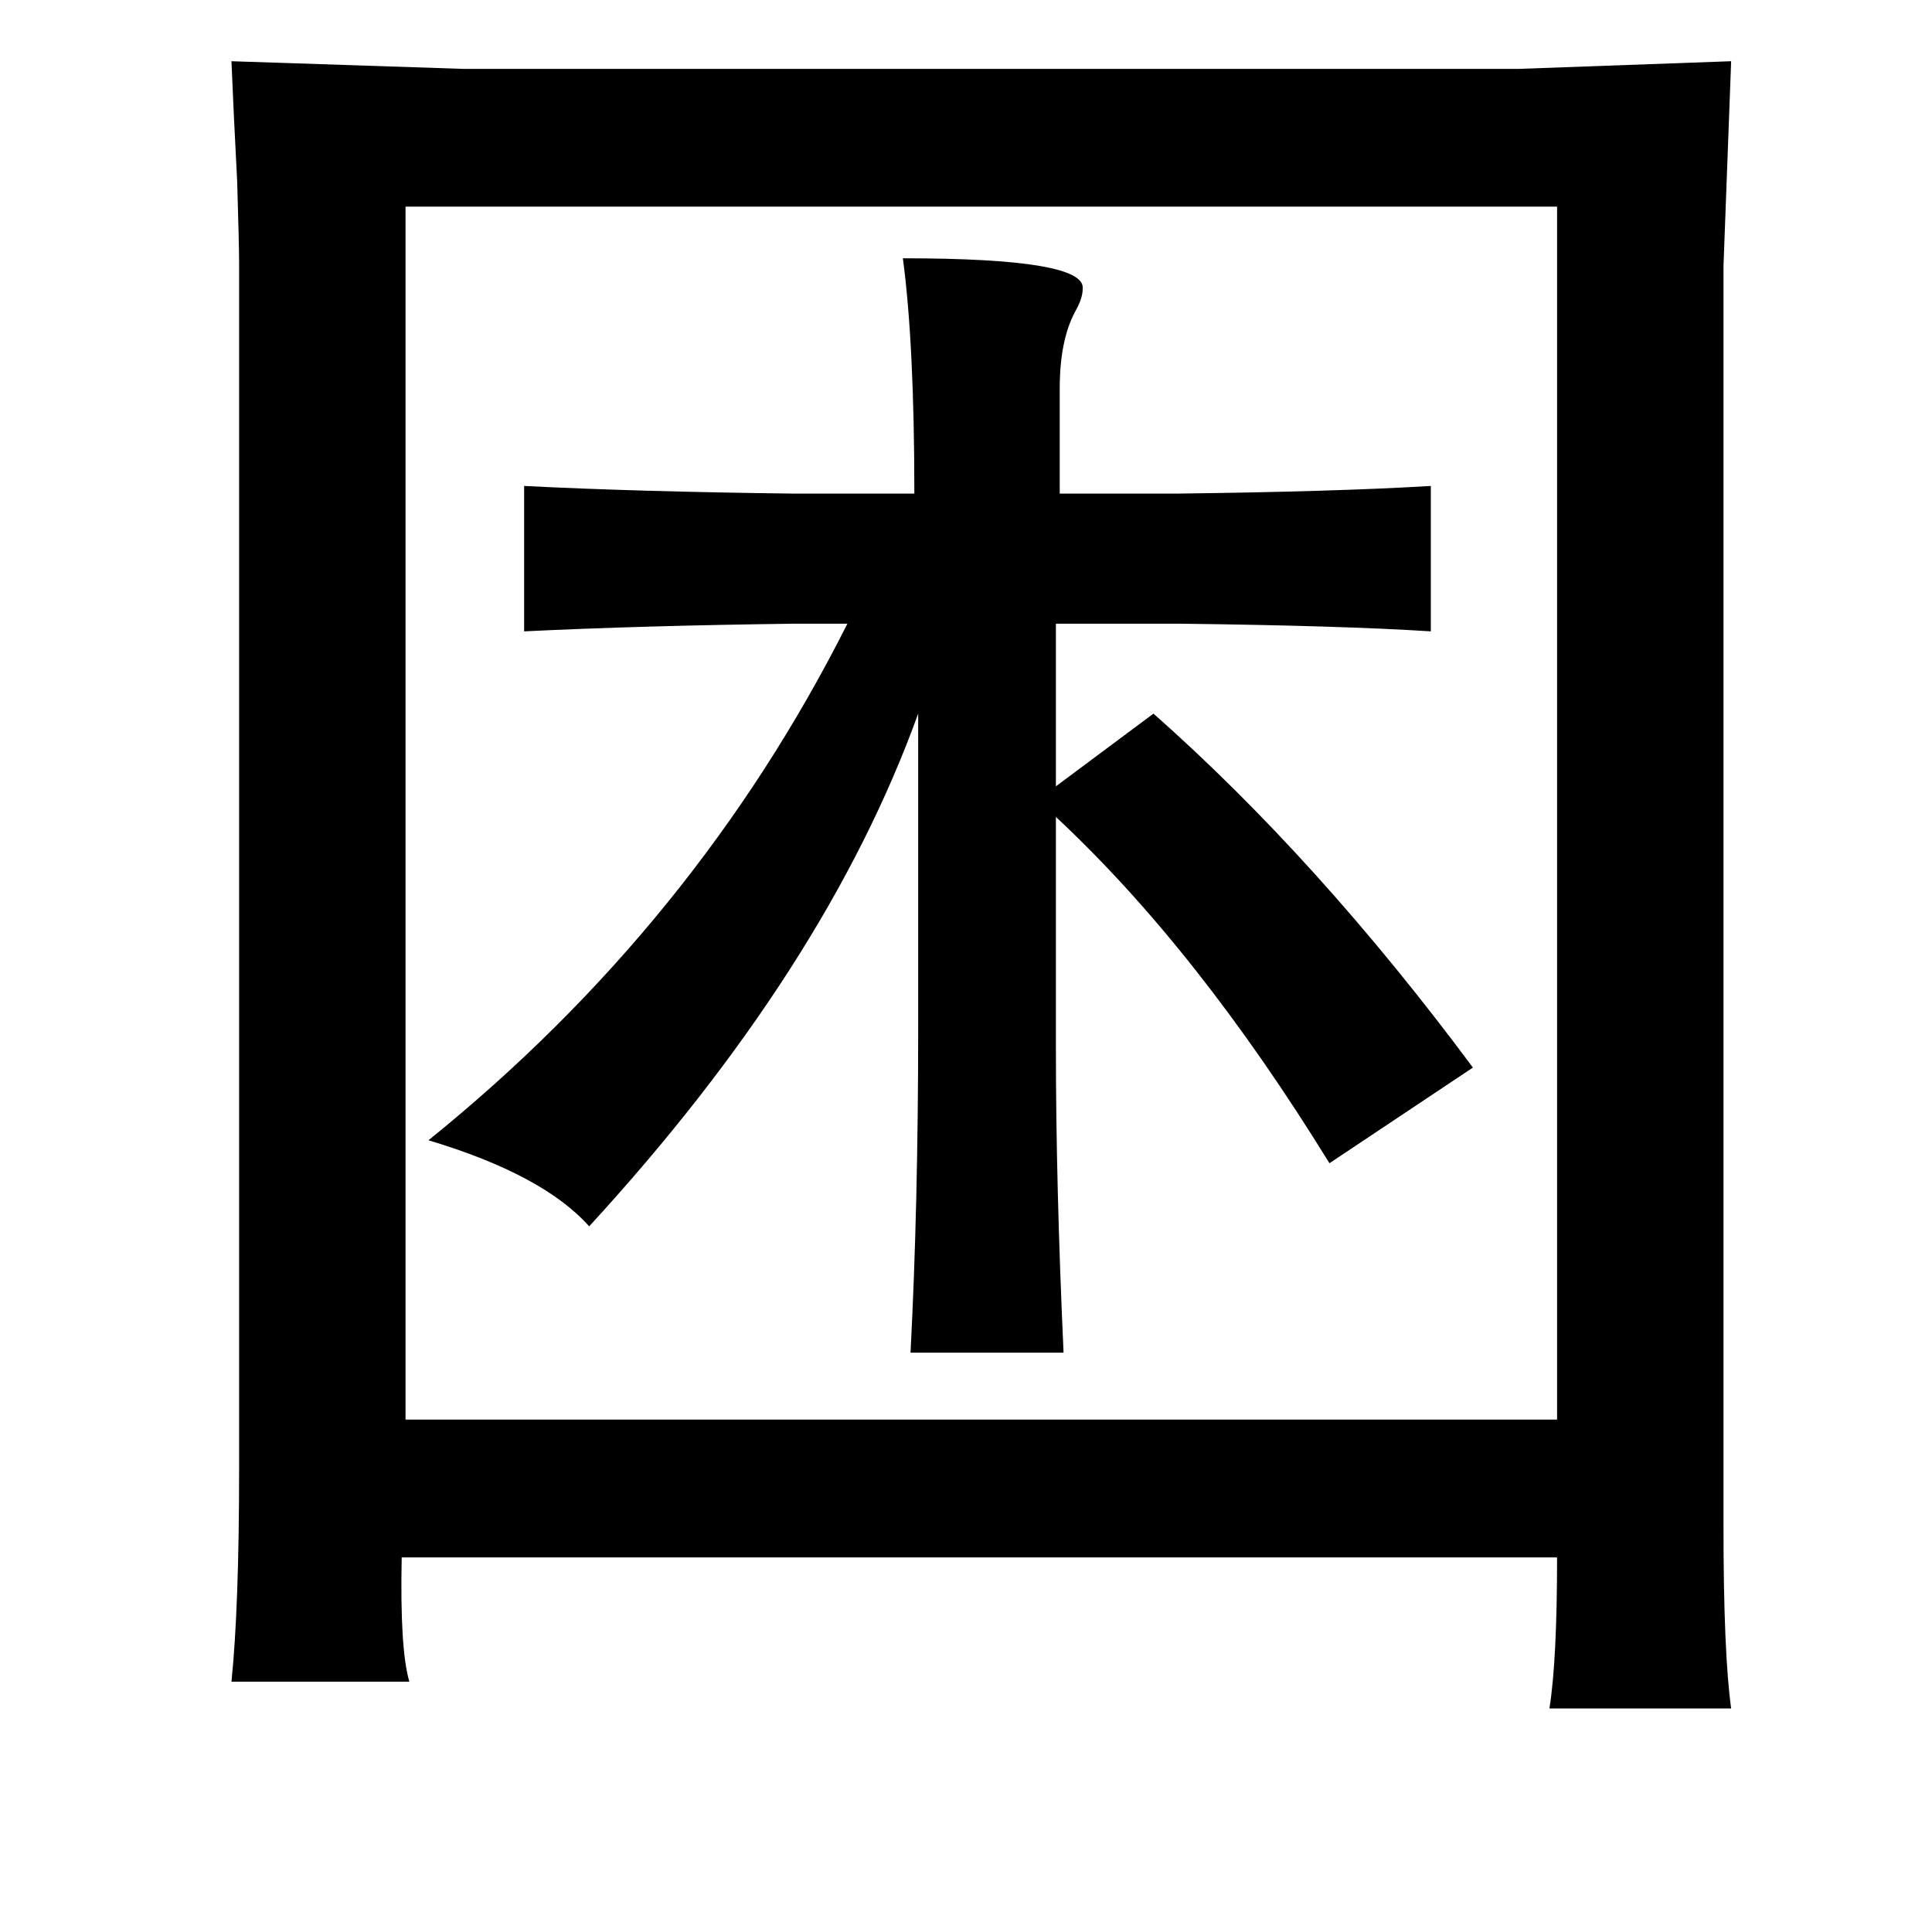 <?xml version="1.0" standalone="no"?>
<!DOCTYPE svg PUBLIC "-//W3C//DTD SVG 1.1//EN" "http://www.w3.org/Graphics/SVG/1.1/DTD/svg11.dtd" >
<svg xmlns="http://www.w3.org/2000/svg" xmlns:xlink="http://www.w3.org/1999/xlink" version="1.1" viewBox="-10 0 1010 1000">
   <path fill="currentColor"
d="M202 108v634h602v-634h-602zM462 135q96 0 94 16q0 5 -4 12q-8 15 -8 40v55h61q83 -1 133 -4v76q-47 -3 -131 -4h-65v85l51 -38q86 76 167 185l-75 50q-69 -112 -143 -181v121q0 71 4 159h-80q4 -77 4 -169v-165q-48 133 -172 268q-24 -27 -84 -45q140 -113 219 -270h-28
q-79 1 -141 4v-76q59 3 141 4h63q0 -78 -6 -123zM111 32l121 4h552l111 -4l-4 107v659q0 66 4 95h-95q4 -25 4 -79h-604q-1 48 4 65h-93q4 -39 4 -111v-276v-355q0 -8 -1 -42q-2 -38 -3 -63z" />
</svg>
